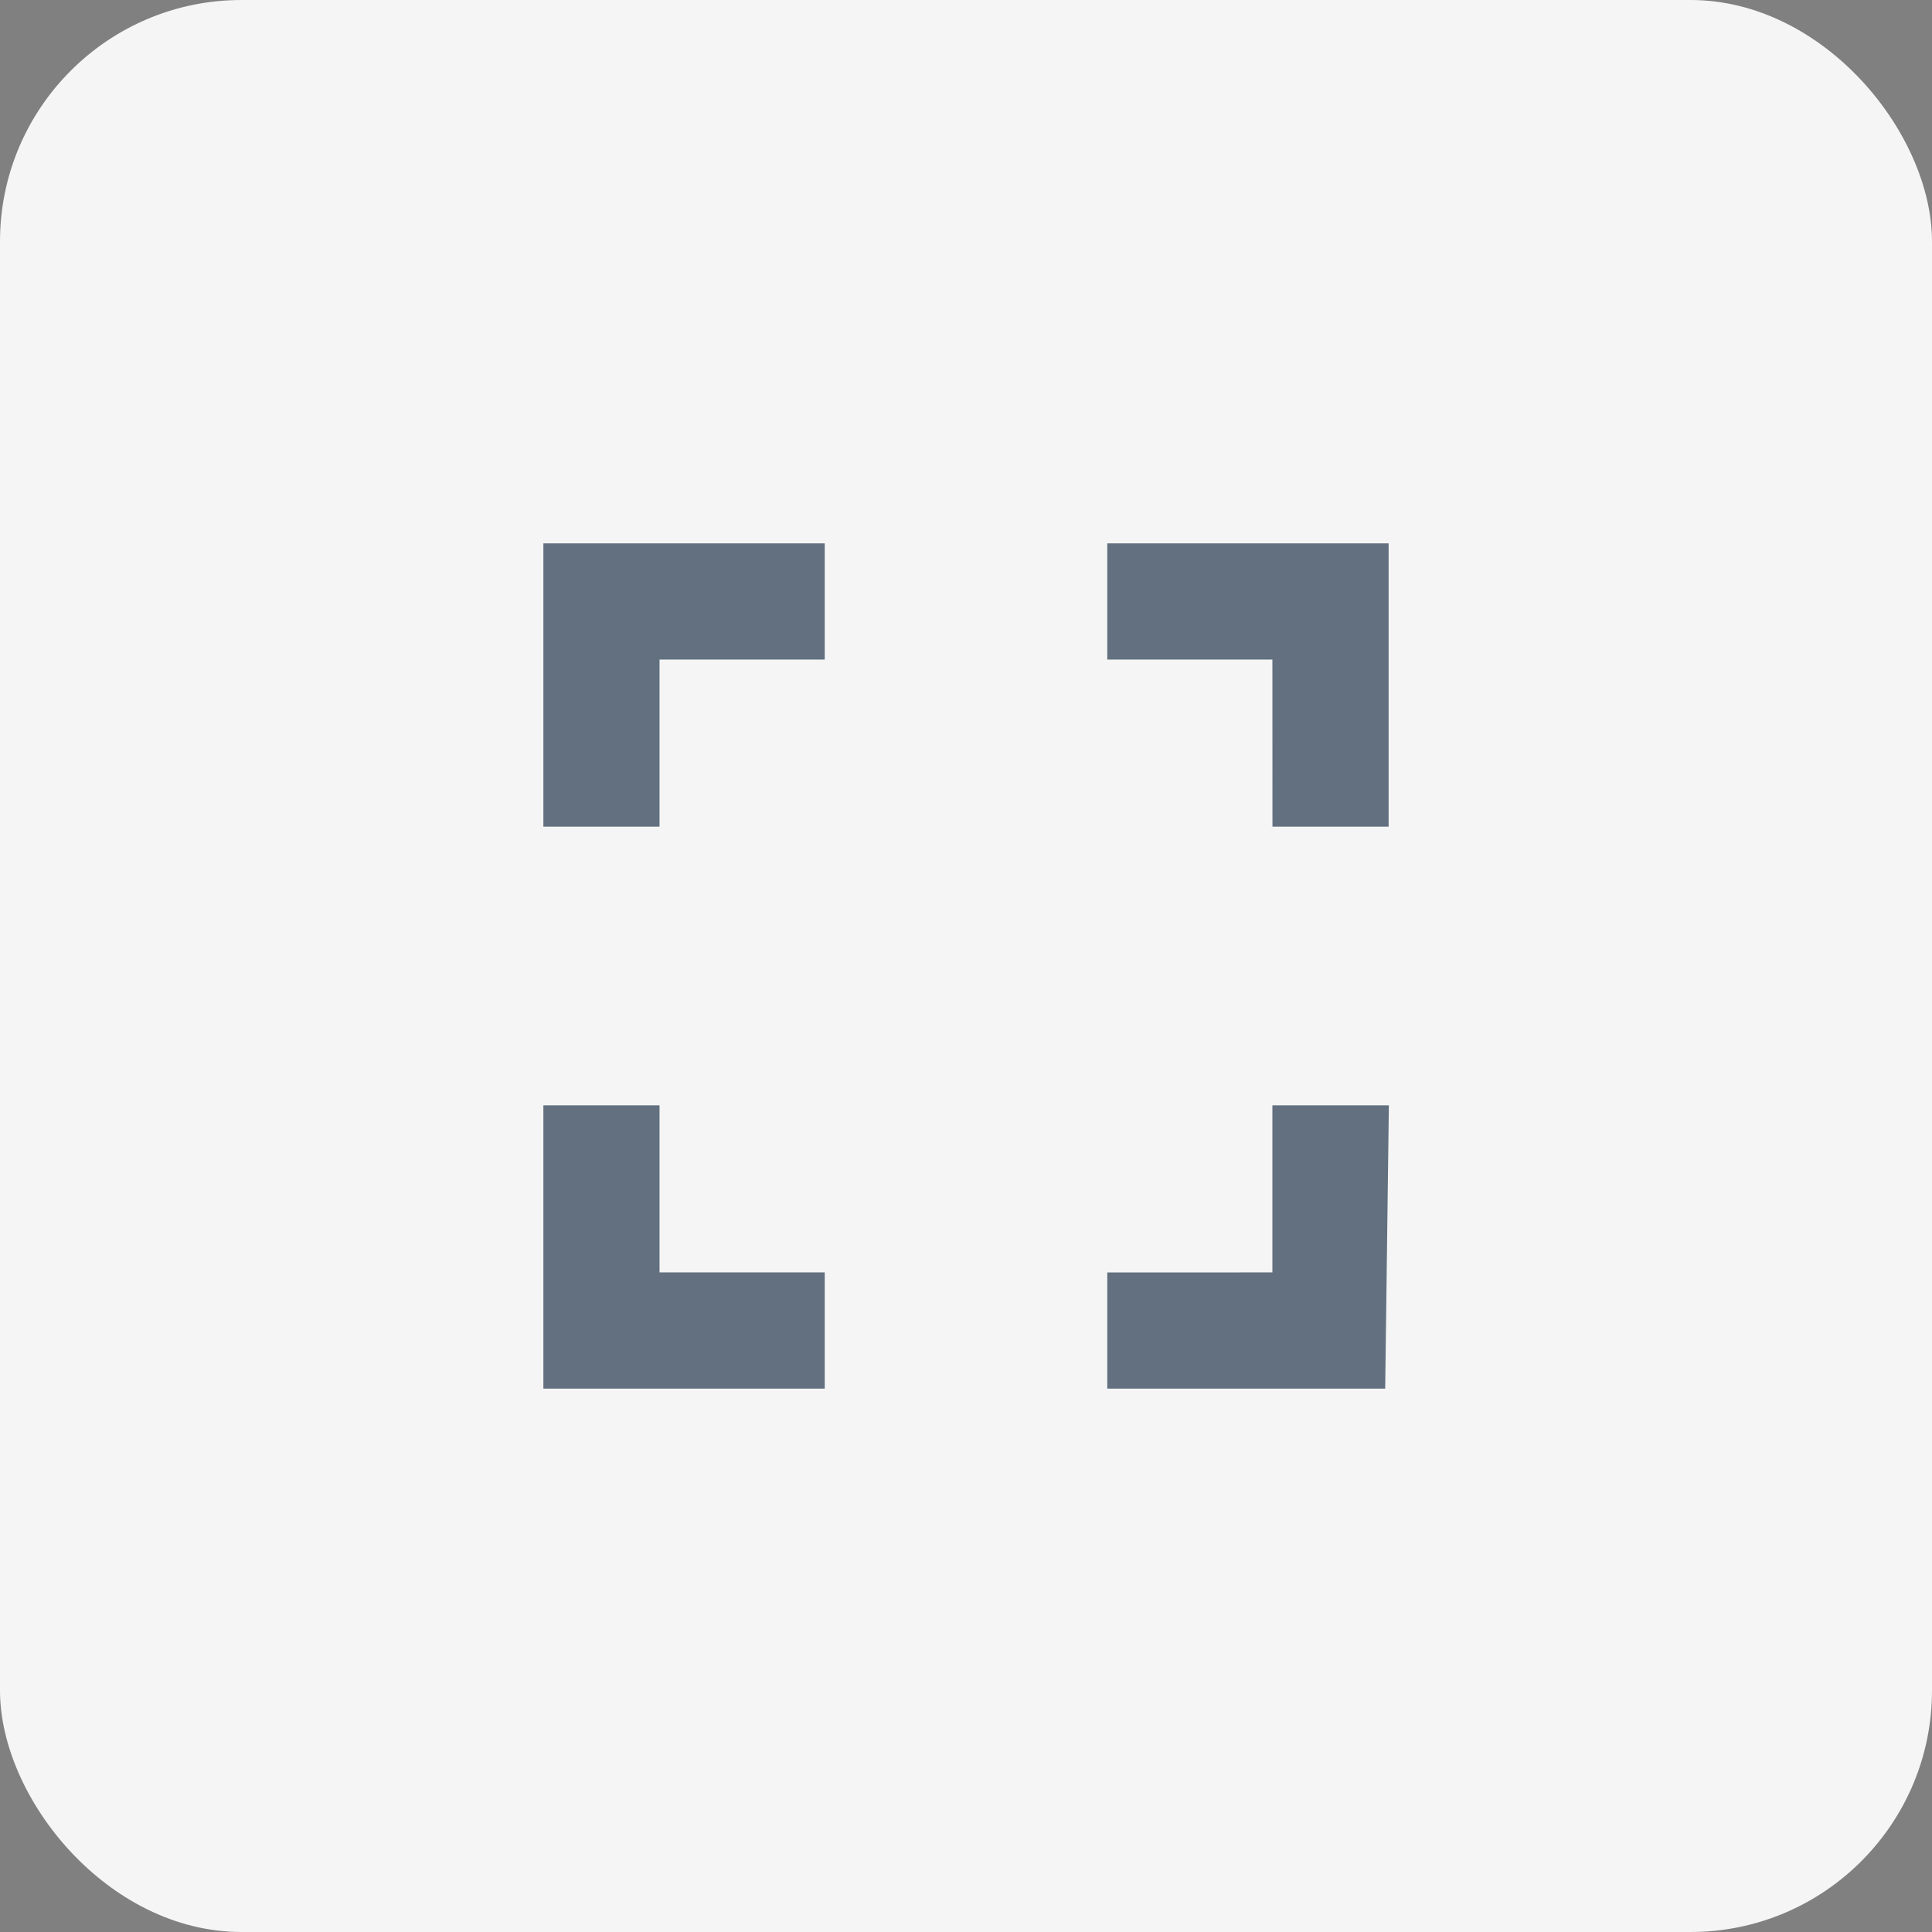 <?xml version="1.0" encoding="UTF-8"?>
<svg width="32px" height="32px" viewBox="0 0 32 32" version="1.1" xmlns="http://www.w3.org/2000/svg" xmlns:xlink="http://www.w3.org/1999/xlink">
    <rect x="0" y="0" width="32" height="32" fill="#808080" stroke="none"/>
    <title>Group 9</title>
    <g id="Page-1" stroke="none" stroke-width="1" fill="none" fill-rule="evenodd">
        <g id="02-1-contract-detail/txn" transform="translate(-649, -429)">
            <g id="Group-4" transform="translate(318, 429)">
                <g id="Group-9" transform="translate(331, 0)">
                    <rect id="Rectangle" fill="#F5F5F5" x="0" y="0" width="32" height="32" rx="4"></rect>
                    <g id="全屏" transform="translate(4, 9)" fill="#001831" fill-rule="nonzero">
                        <rect id="Rectangle" fill-opacity="0.4" opacity="0" x="0" y="2" width="16" height="16"></rect>
                        <path d="M17.076,9.308 L19.004,9.308 L18.943,14 L14.34,14 L14.34,12.076 L17.075,12.075 L17.075,9.308 L17.076,9.308 Z M6.924,9.308 L6.924,12.075 L9.66,12.075 L9.66,14 L5,14 L5,9.308 L6.924,9.308 L6.924,9.308 Z M9.66,0 L9.66,1.924 L6.924,1.924 L6.924,4.692 L5,4.692 L5,0 L9.66,0 Z M19,0 L19,4.692 L17.076,4.692 L17.075,1.924 L14.34,1.924 L14.34,0 L19,0 Z" id="Shape" fill-opacity="0.6"></path>
                    </g>
                </g>
            </g>
        </g>
    </g>
</svg>